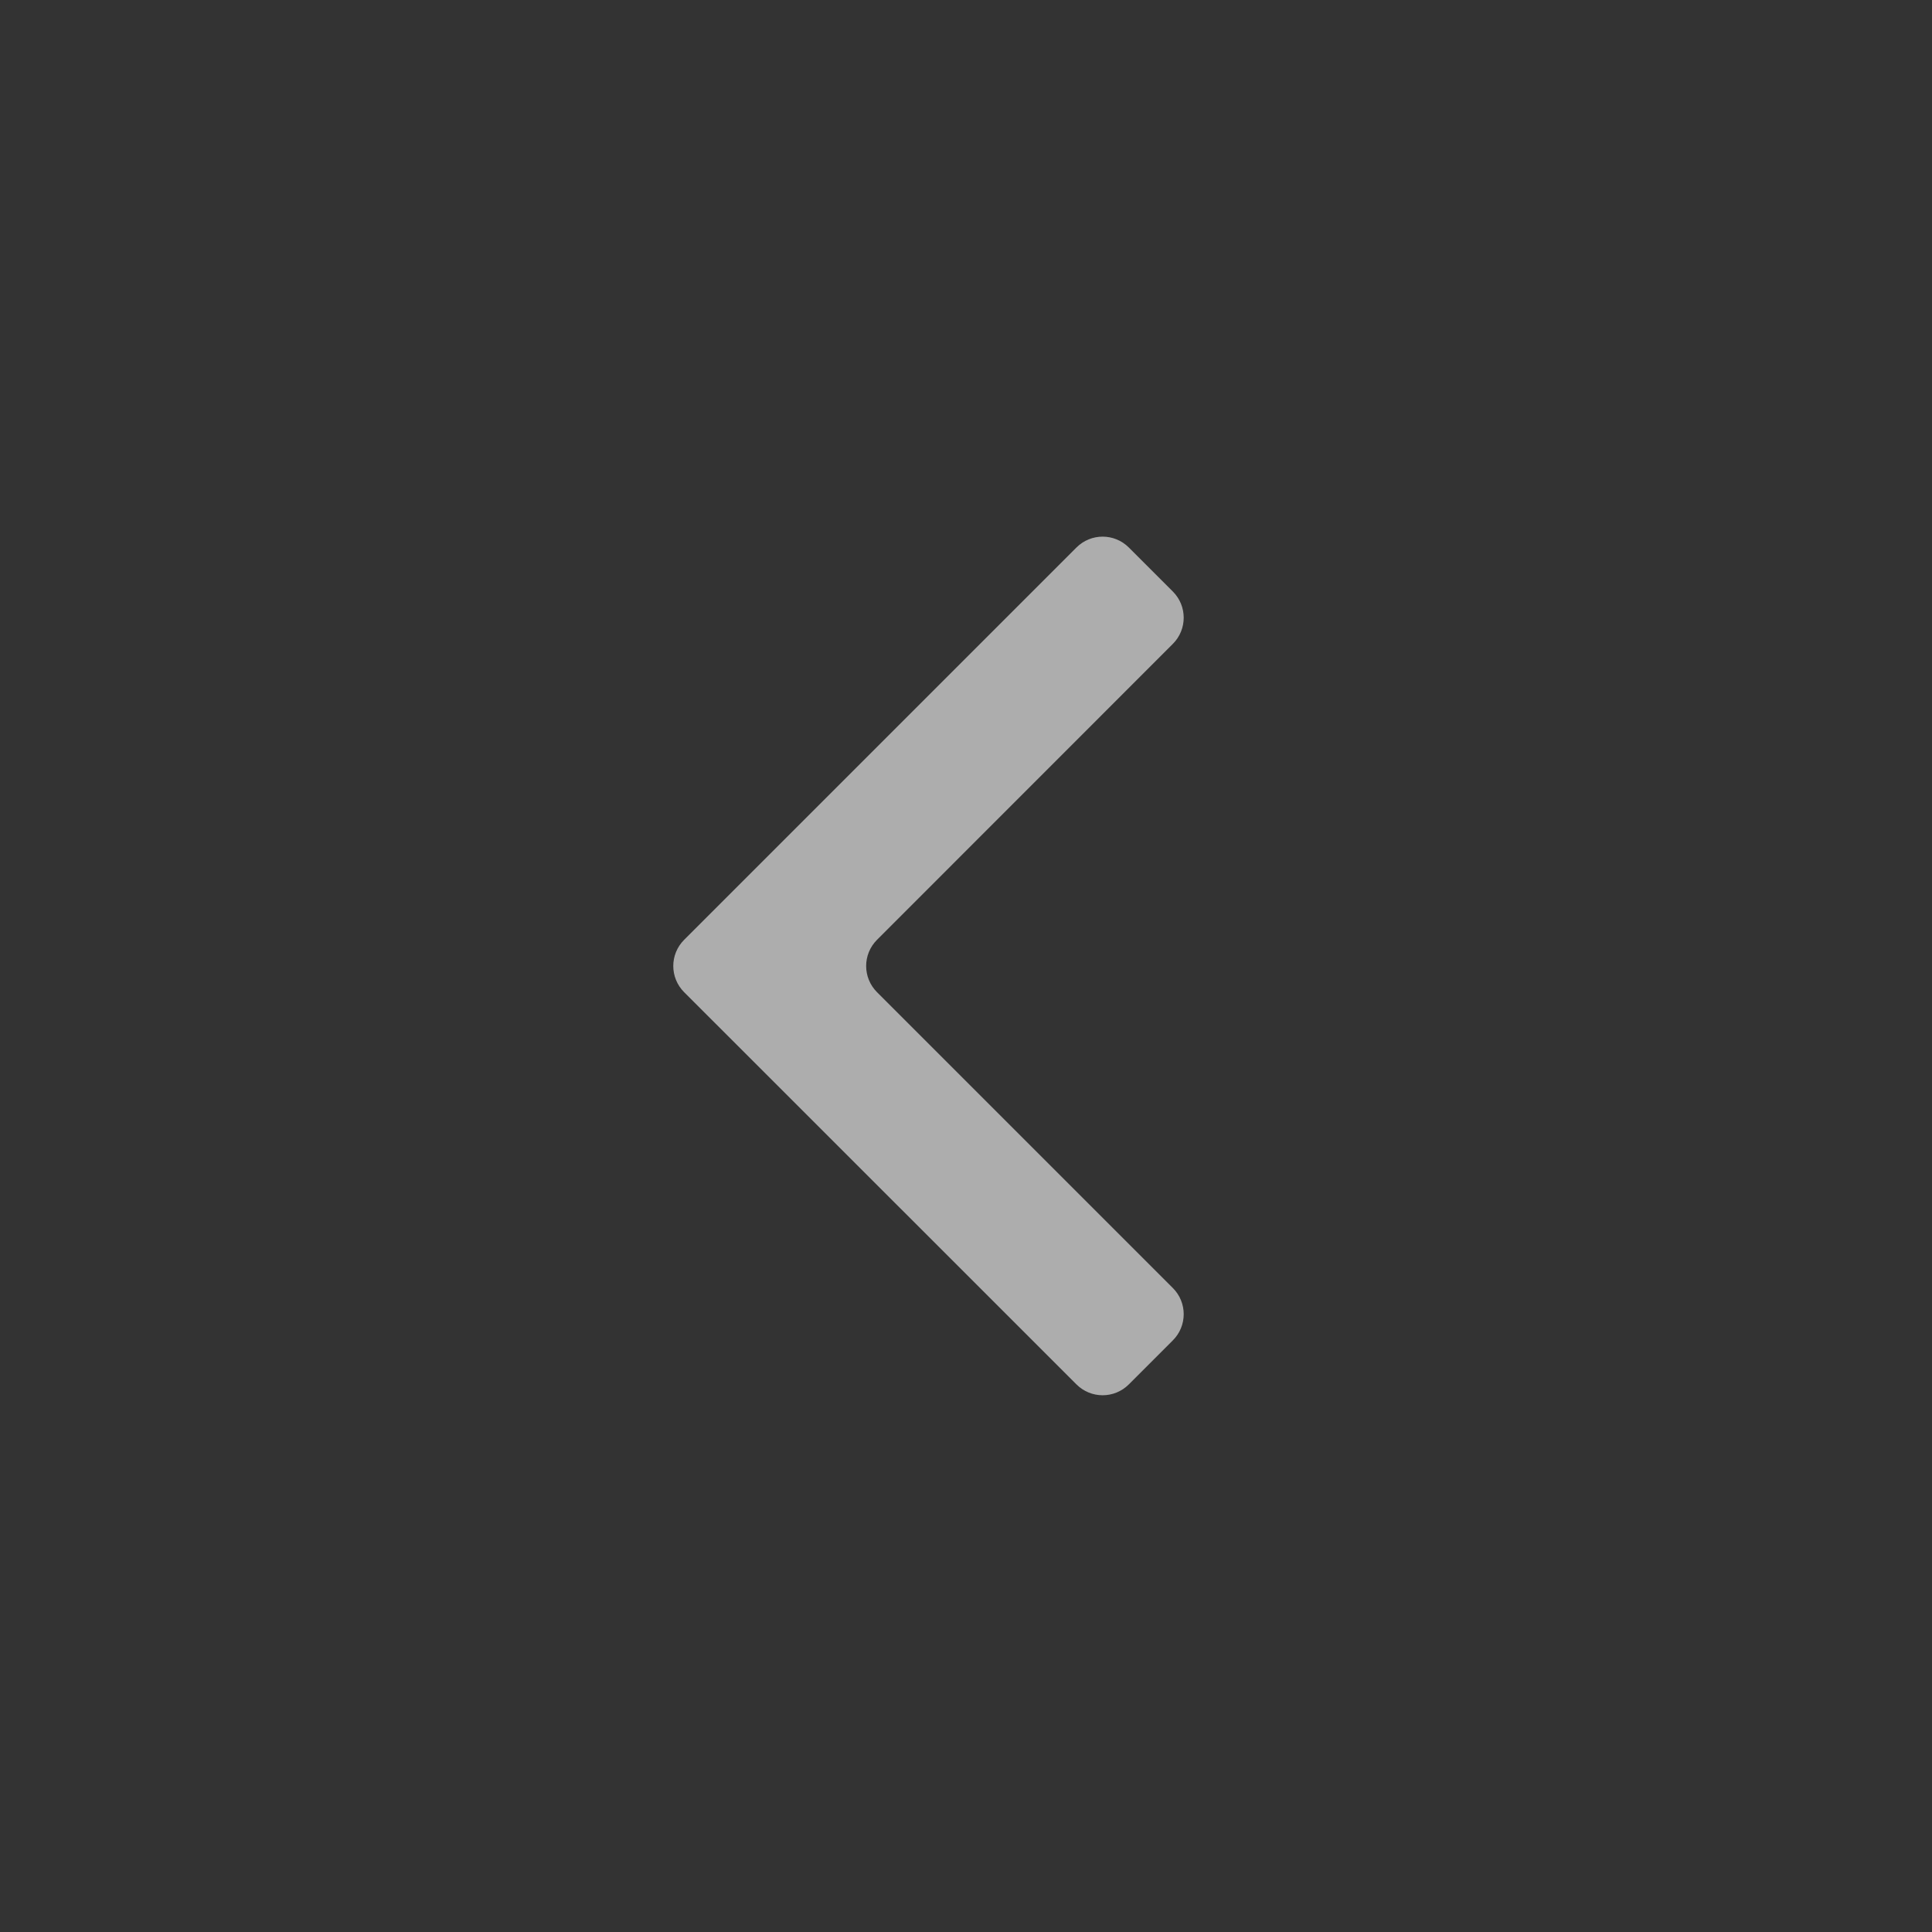 <?xml version="1.0" encoding="iso-8859-1"?>
<!-- Generator: Adobe Illustrator 18.0.0, SVG Export Plug-In . SVG Version: 6.00 Build 0)  -->
<!DOCTYPE svg PUBLIC "-//W3C//DTD SVG 1.1//EN" "http://www.w3.org/Graphics/SVG/1.1/DTD/svg11.dtd">
<svg version="1.1" id="&#x56FE;&#x5C42;_1" xmlns="http://www.w3.org/2000/svg" xmlns:xlink="http://www.w3.org/1999/xlink" x="0px"
	 y="0px" viewBox="0 0 18 18" style="enable-background:new 0 0 18 18;" xml:space="preserve">
<rect x="0" y="0" width="18" height="18" fill="#333333" stroke="none"/>
<g style="opacity:0.6;">
	<path style="fill:#FFFFFF;" d="M10.517,5.101l0.41,0.41c0.135,0.135,0.135,0.353,0,0.488L8.171,8.756
		c-0.135,0.135-0.135,0.353,0,0.488L10.927,12c0.135,0.135,0.135,0.353,0,0.488l-0.41,0.41c-0.135,0.135-0.353,0.135-0.488,0
		L6.374,9.244c-0.135-0.135-0.135-0.353,0-0.488l3.655-3.655C10.164,4.966,10.382,4.966,10.517,5.101z"/>
</g>
</svg>
